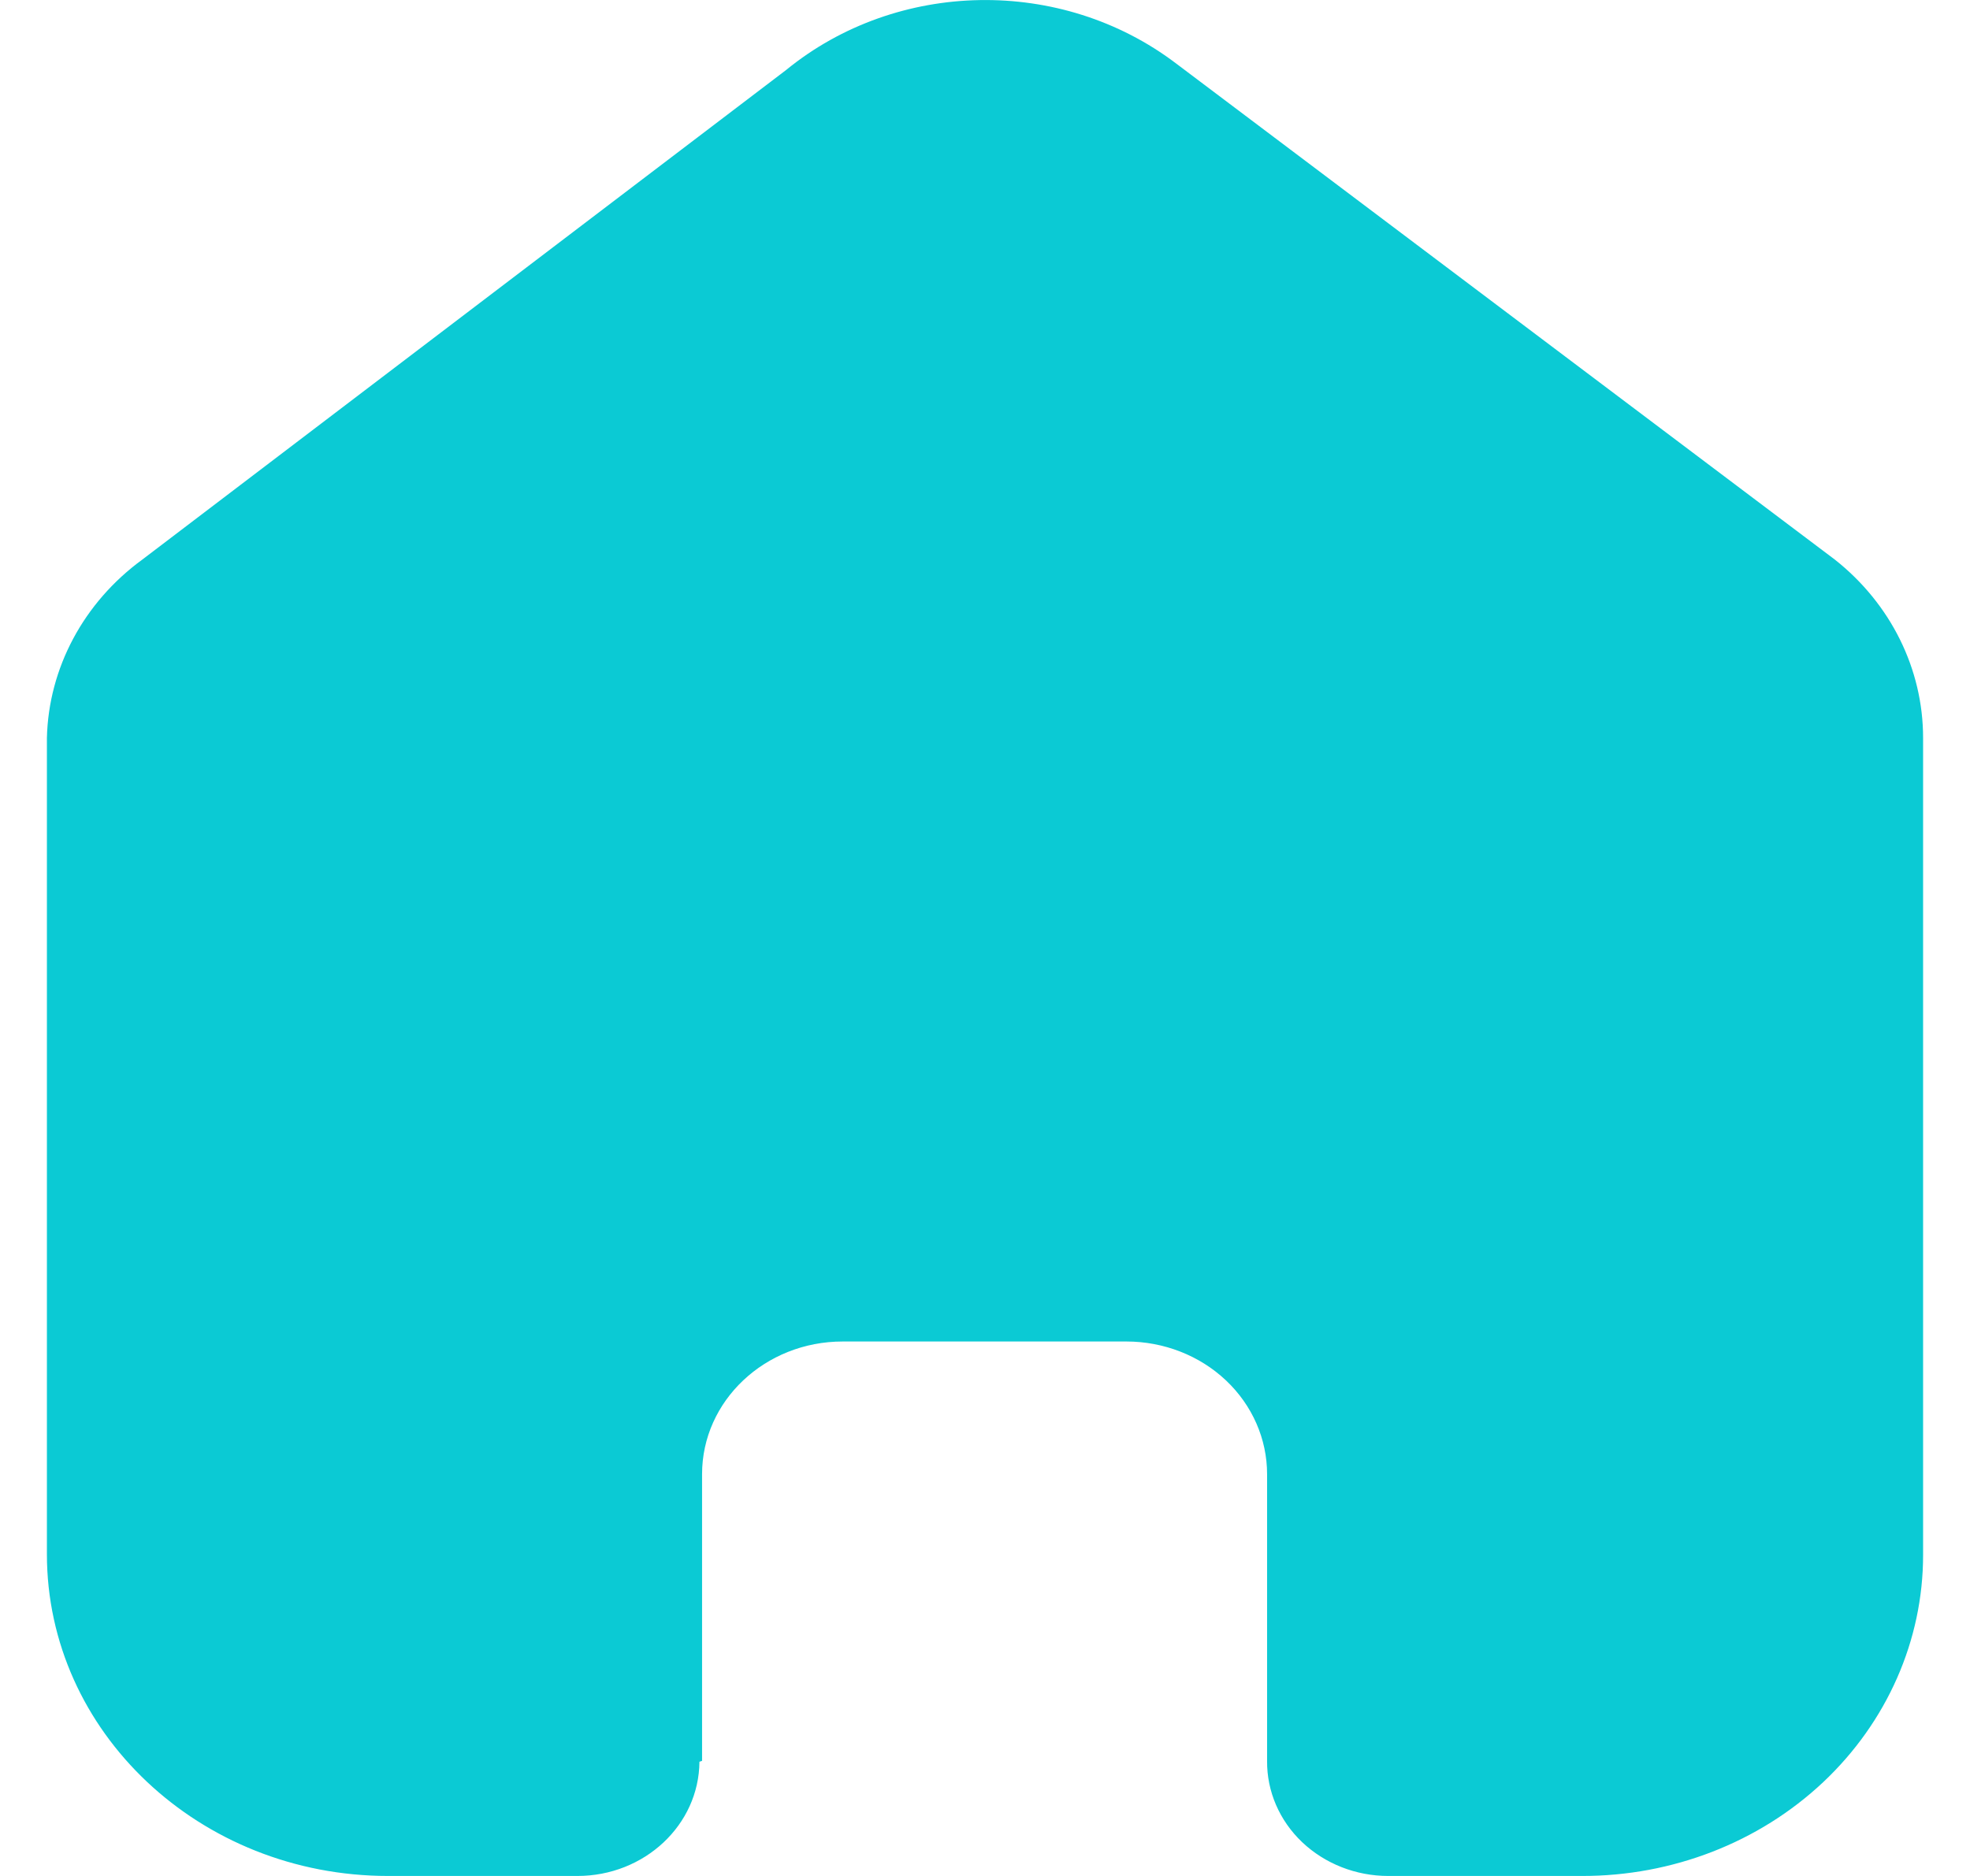 <svg width="21" height="20" viewBox="0 0 21 20" fill="none" xmlns="http://www.w3.org/2000/svg">
<path d="M7.484 18.773V15.716C7.484 14.935 8.155 14.302 8.983 14.302H12.008C12.405 14.302 12.787 14.451 13.068 14.716C13.349 14.981 13.507 15.341 13.507 15.716V18.773C13.504 19.098 13.639 19.41 13.881 19.64C14.124 19.87 14.454 20 14.798 20H16.862C17.826 20.002 18.751 19.643 19.434 19.001C20.116 18.359 20.5 17.487 20.5 16.578V7.867C20.5 7.132 20.155 6.436 19.558 5.965L12.536 0.676C11.314 -0.251 9.564 -0.221 8.379 0.747L1.518 5.965C0.892 6.422 0.518 7.121 0.5 7.867V16.569C0.5 18.464 2.129 20 4.138 20H6.155C6.87 20 7.451 19.456 7.456 18.782L7.484 18.773Z" fill="#0BCAD4"/>
</svg>
